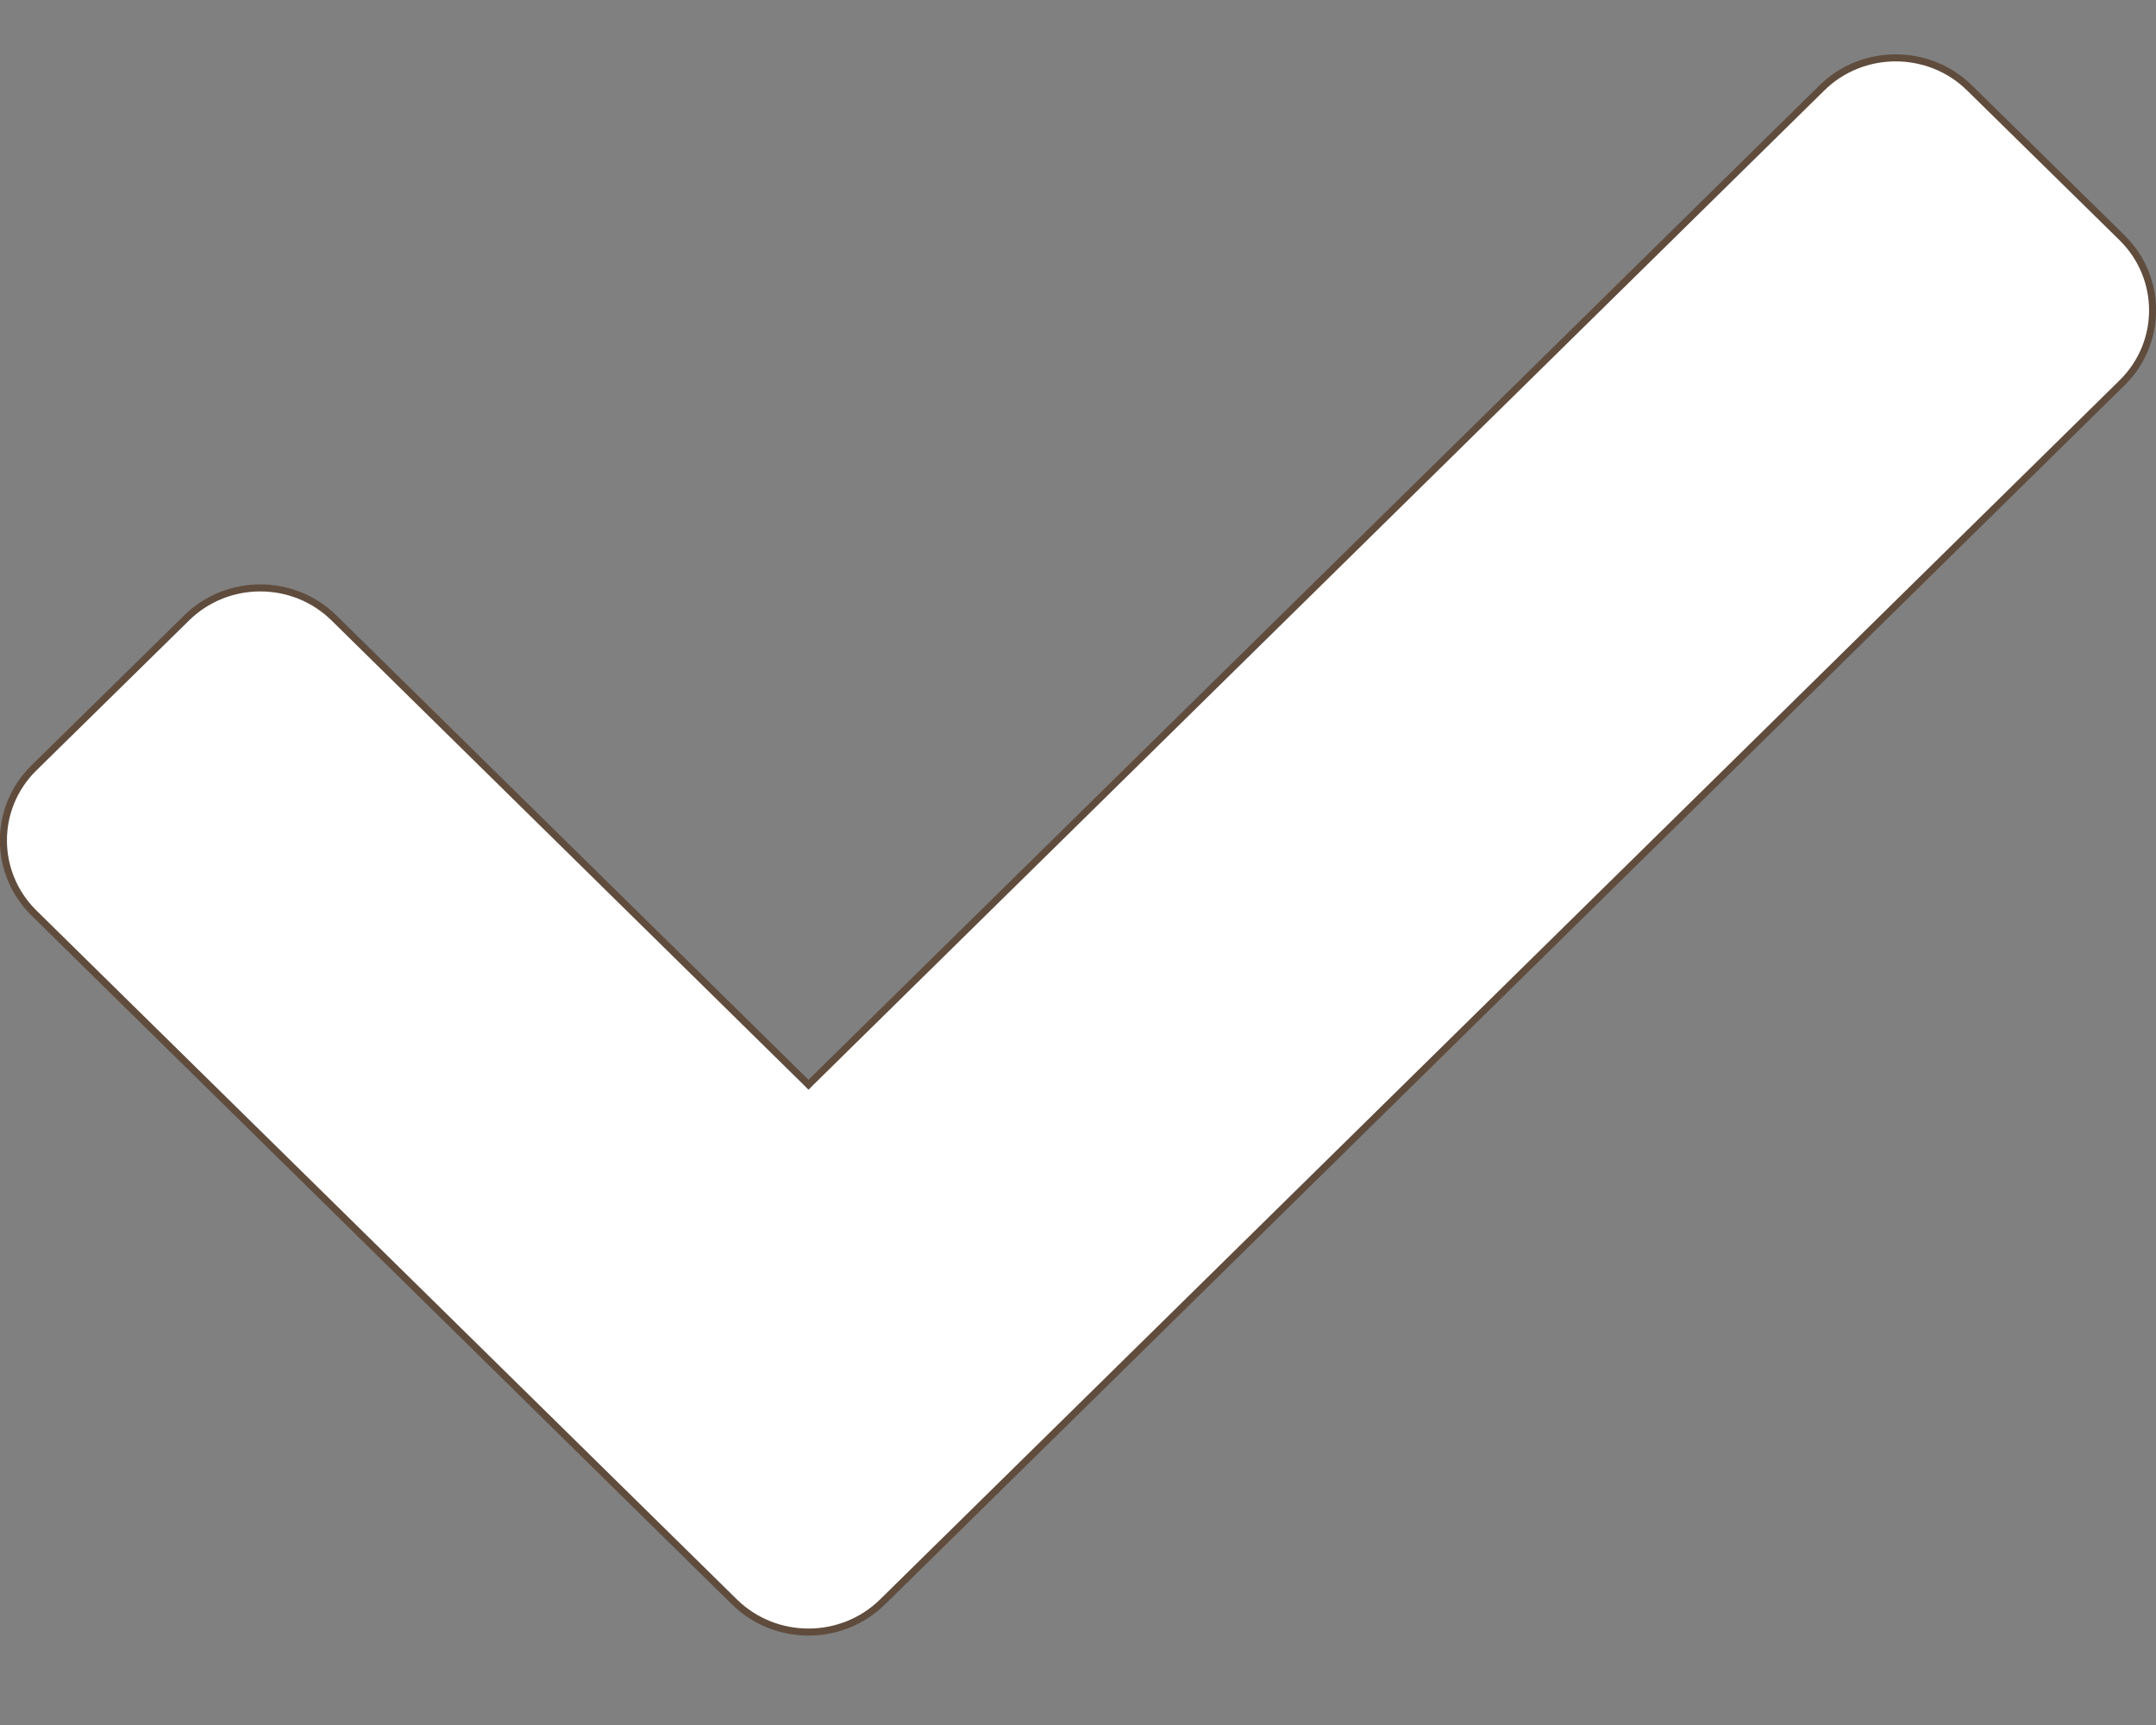 <svg width="15" height="12" viewBox="0 0 15 12" fill="none" xmlns="http://www.w3.org/2000/svg">
<rect x="0" y="0" width="15" height="12" fill="#808080" stroke="none"/>
<path d="M12.676 0.611C12.959 0.333 13.419 0.333 13.702 0.611L14.764 1.654C15.047 1.933 15.047 2.385 14.764 2.663L6.139 11.145C5.855 11.423 5.395 11.423 5.111 11.145L0.236 6.351C-0.047 6.072 -0.047 5.62 0.236 5.342L1.298 4.299C1.581 4.02 2.041 4.02 2.324 4.299L5.607 7.528L5.625 7.546L5.643 7.528L12.676 0.611Z" fill="white" stroke="#604C3D" stroke-width="0.049"/>
</svg>
